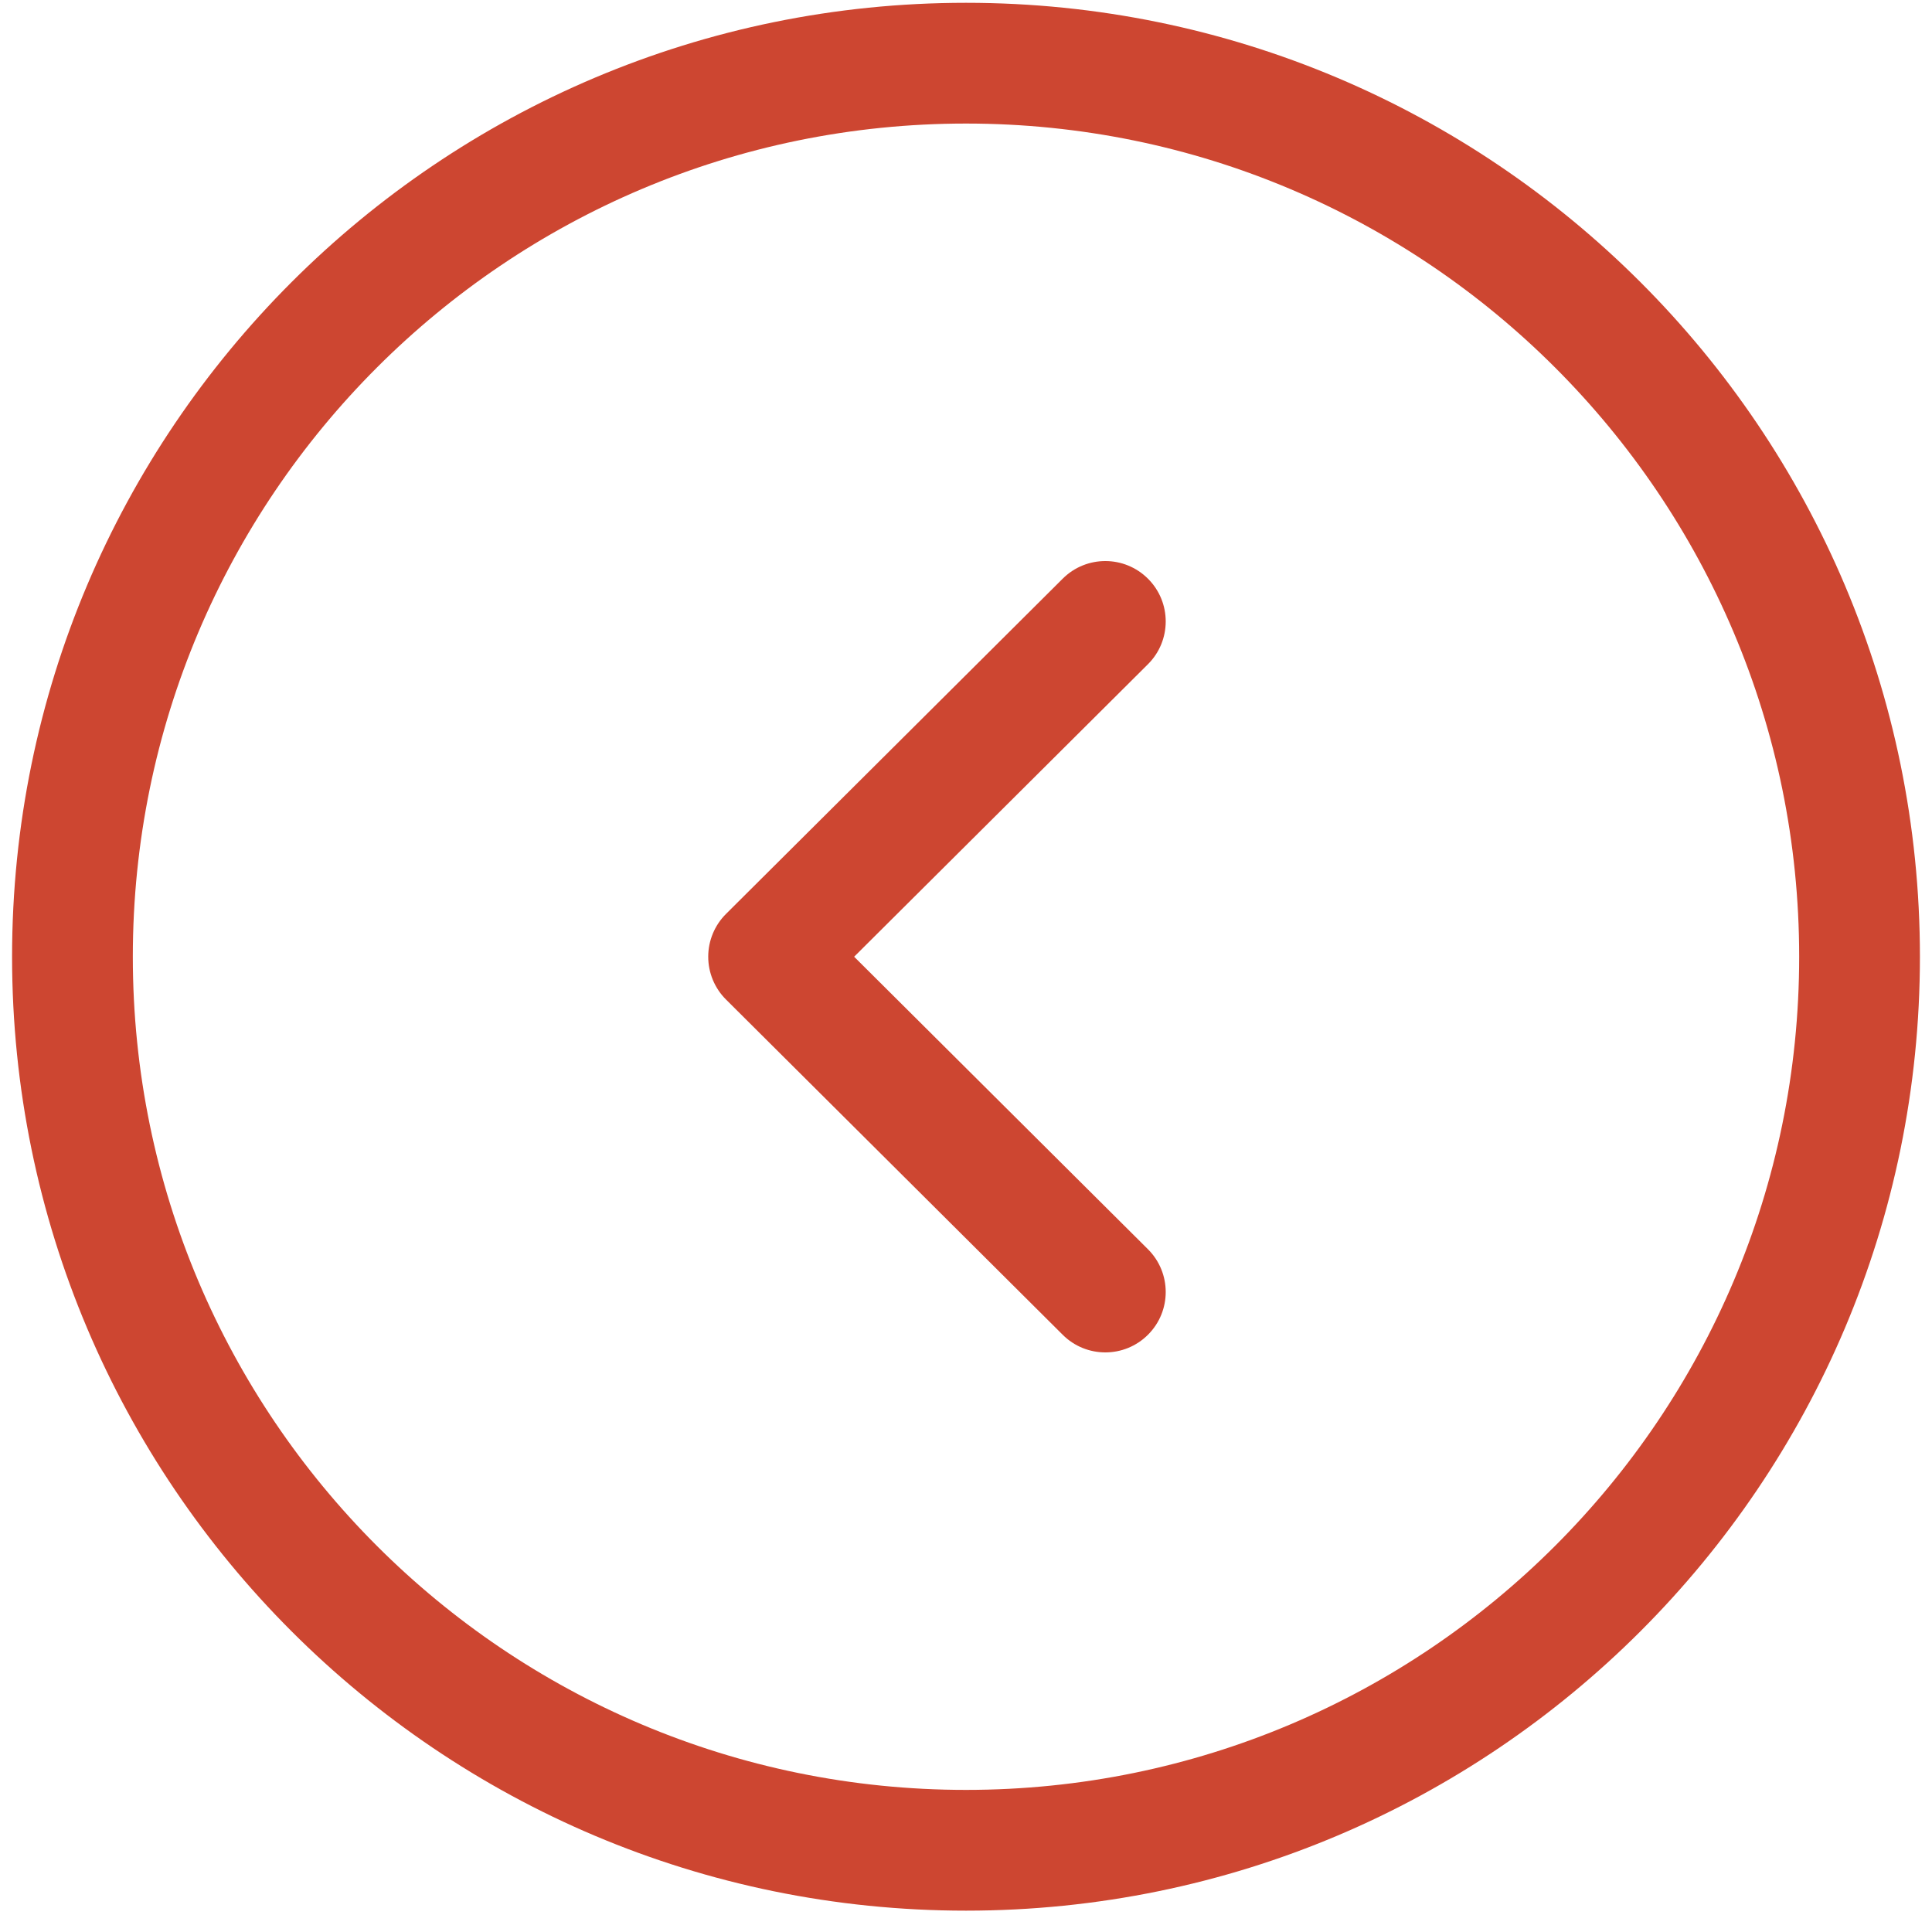 <svg width="40" height="40" viewBox="0 0 40 40" fill="none" xmlns="http://www.w3.org/2000/svg">
<path fill-rule="evenodd" clip-rule="evenodd" d="M20 0.058C30.906 0.058 39.75 8.9 39.75 19.808C39.75 30.715 30.906 39.558 20 39.558C9.094 39.558 0.25 30.715 0.25 19.808C0.25 8.9 9.094 0.058 20 0.058ZM37.25 19.808C37.25 10.281 29.526 2.558 20 2.558C10.474 2.558 2.75 10.281 2.75 19.808C2.75 29.334 10.474 37.058 20 37.058C29.526 37.058 37.25 29.334 37.25 19.808Z" fill="#CD4631"/>
<path fill-rule="evenodd" clip-rule="evenodd" d="M23.77 11.984C24.258 12.473 24.256 13.265 23.767 13.752L17.684 19.808L23.767 25.864C24.256 26.351 24.258 27.143 23.77 27.632C23.283 28.121 22.492 28.123 22.003 27.636L15.031 20.694C14.795 20.459 14.663 20.14 14.663 19.808C14.663 19.476 14.795 19.157 15.031 18.922L22.003 11.98C22.492 11.493 23.283 11.495 23.77 11.984Z" fill="#CD4631"/>
</svg>
